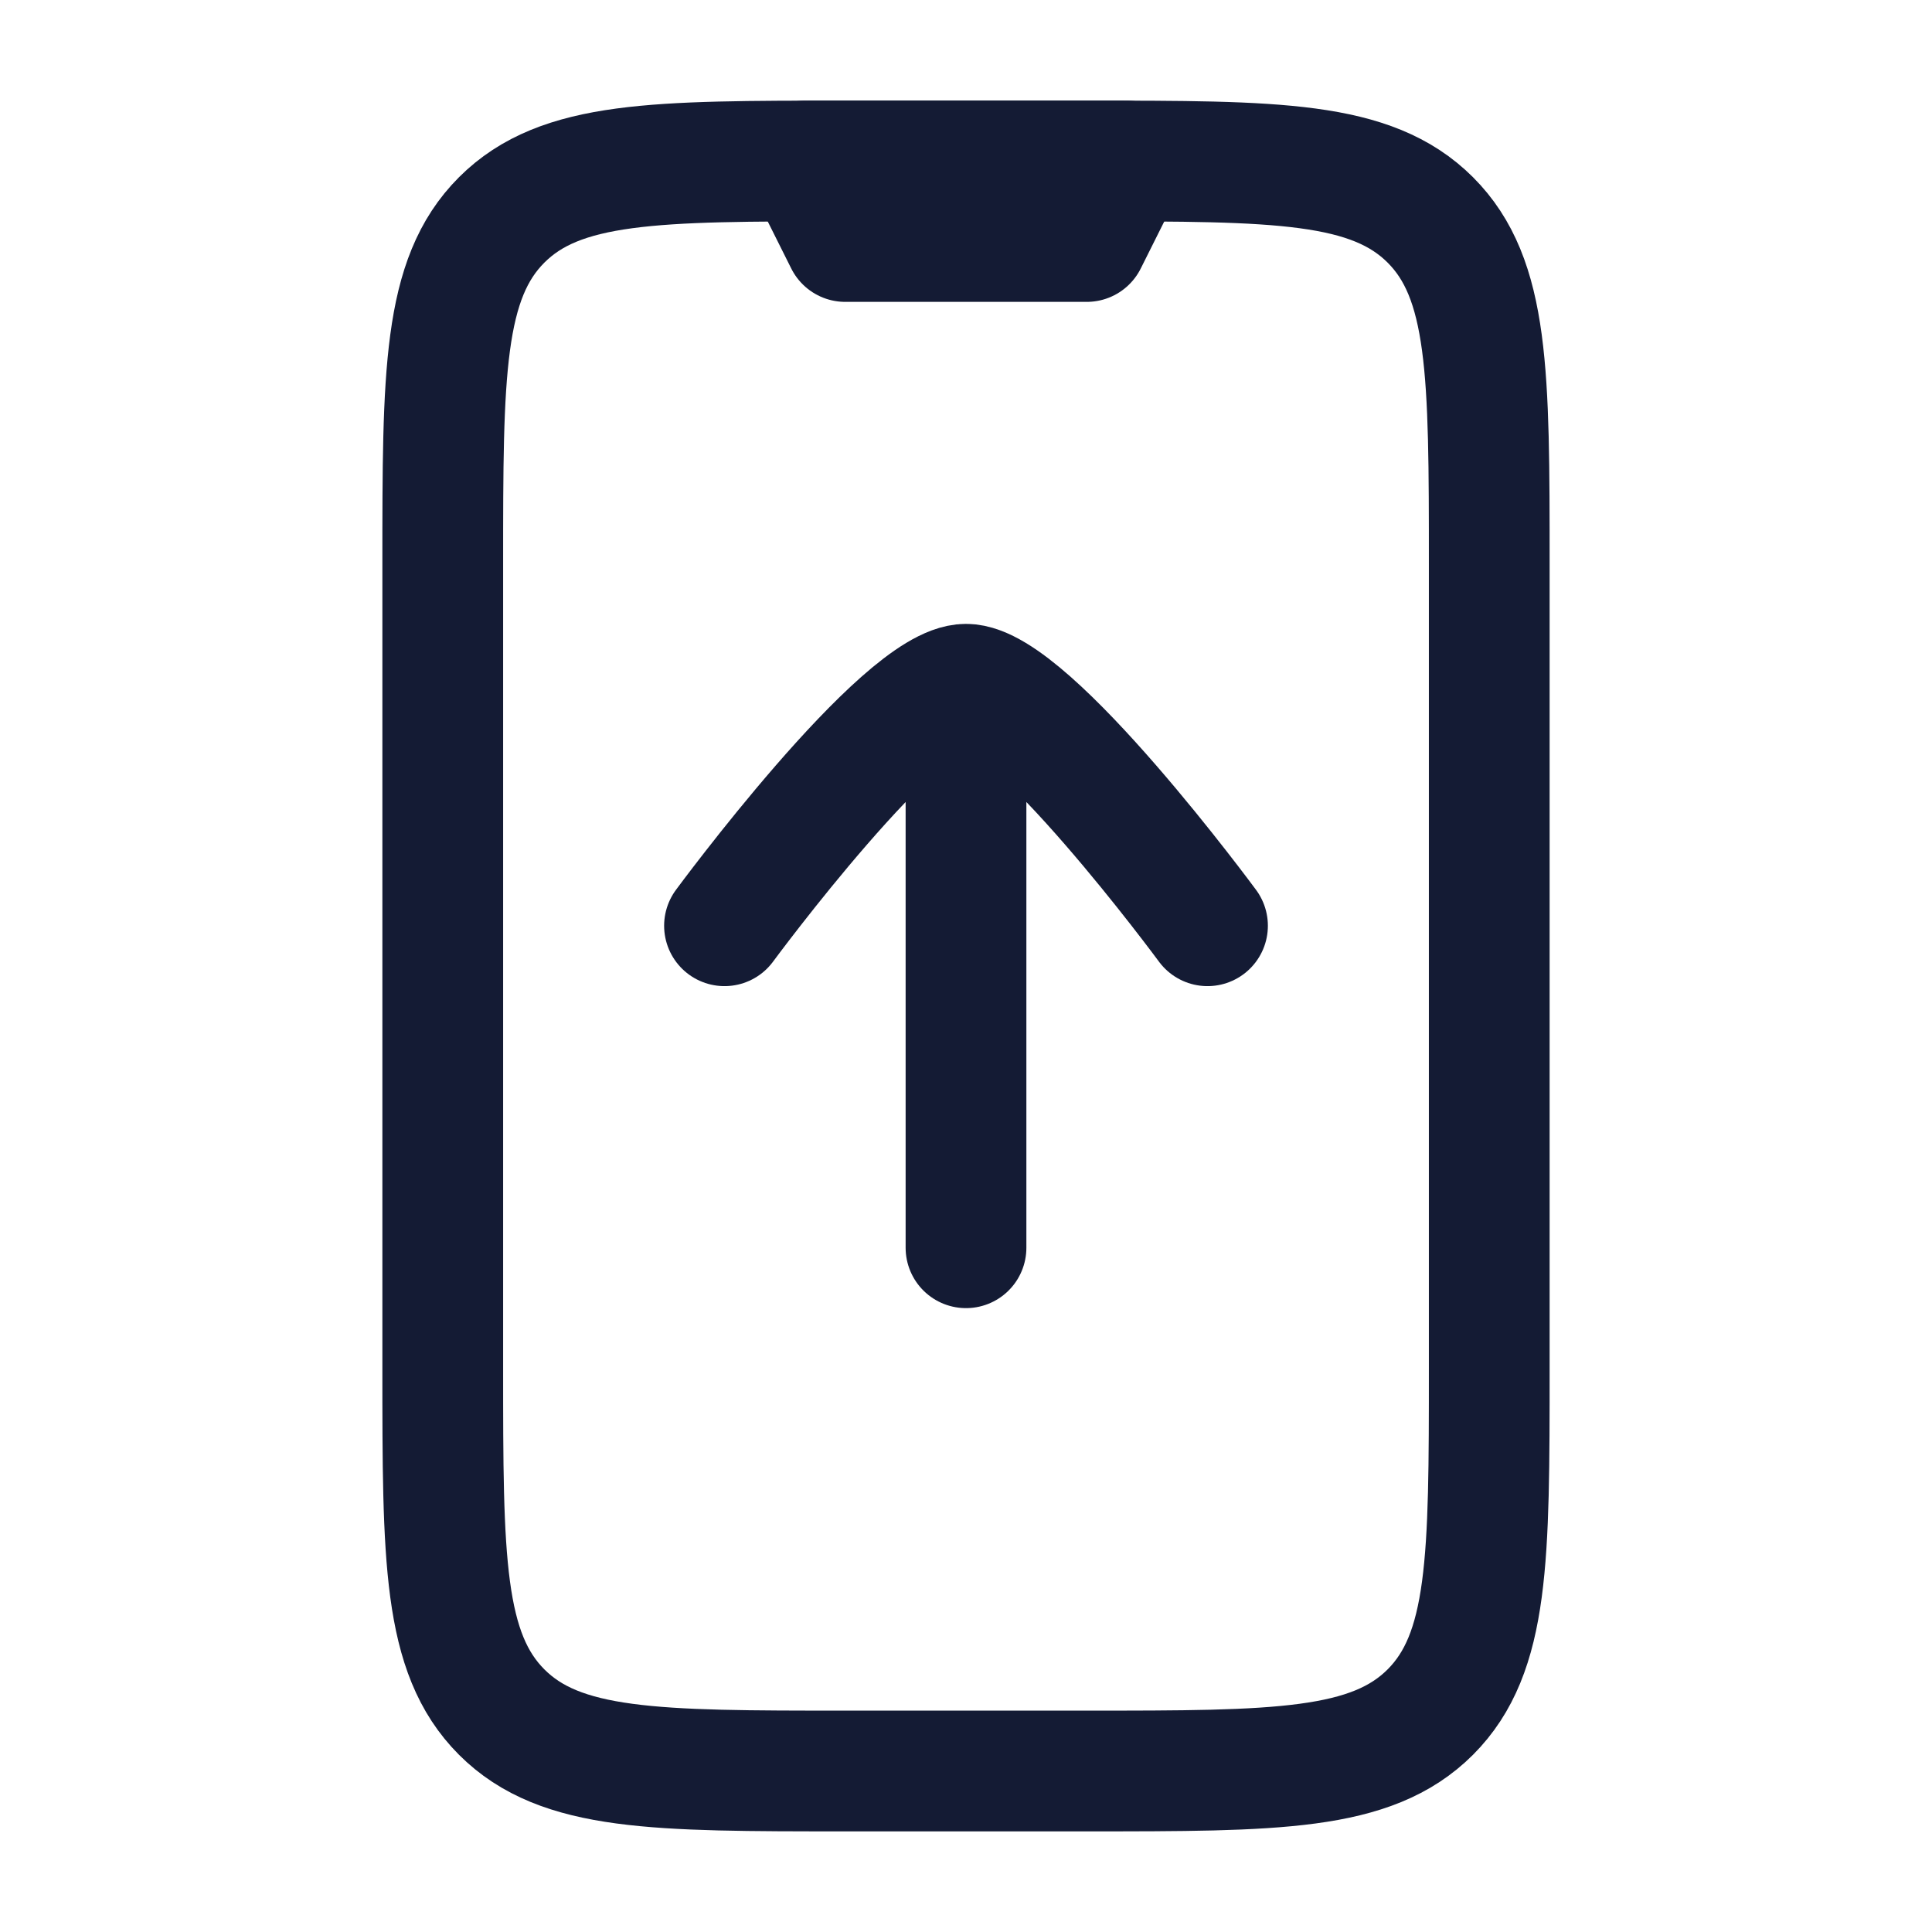 <svg width="24" height="24" viewBox="0 0 24 24" fill="none" xmlns="http://www.w3.org/2000/svg">
<path d="M13.5 2H10.5C8.143 2 6.964 2 6.232 2.732C5.5 3.464 5.5 4.643 5.5 7V17C5.5 19.357 5.5 20.535 6.232 21.268C6.964 22 8.143 22 10.5 22H13.5C15.857 22 17.035 22 17.768 21.268C18.5 20.535 18.5 19.357 18.5 17V7C18.5 4.643 18.5 3.464 17.768 2.732C17.035 2 15.857 2 13.5 2Z" stroke="#141B34" stroke-width="1.5" stroke-linecap="round" stroke-linejoin="round"/>
<path d="M14 2H10L10.5 3H13.5L14 2Z" stroke="#141B34" stroke-width="1.5" stroke-linecap="round" stroke-linejoin="round"/>
<path d="M9 11.5C9 11.5 11.21 8.5 12 8.5C12.791 8.5 15 11.5 15 11.5M12 9V15.5" stroke="#141B34" stroke-width="1.5" stroke-linecap="round" stroke-linejoin="round"/>
</svg>
